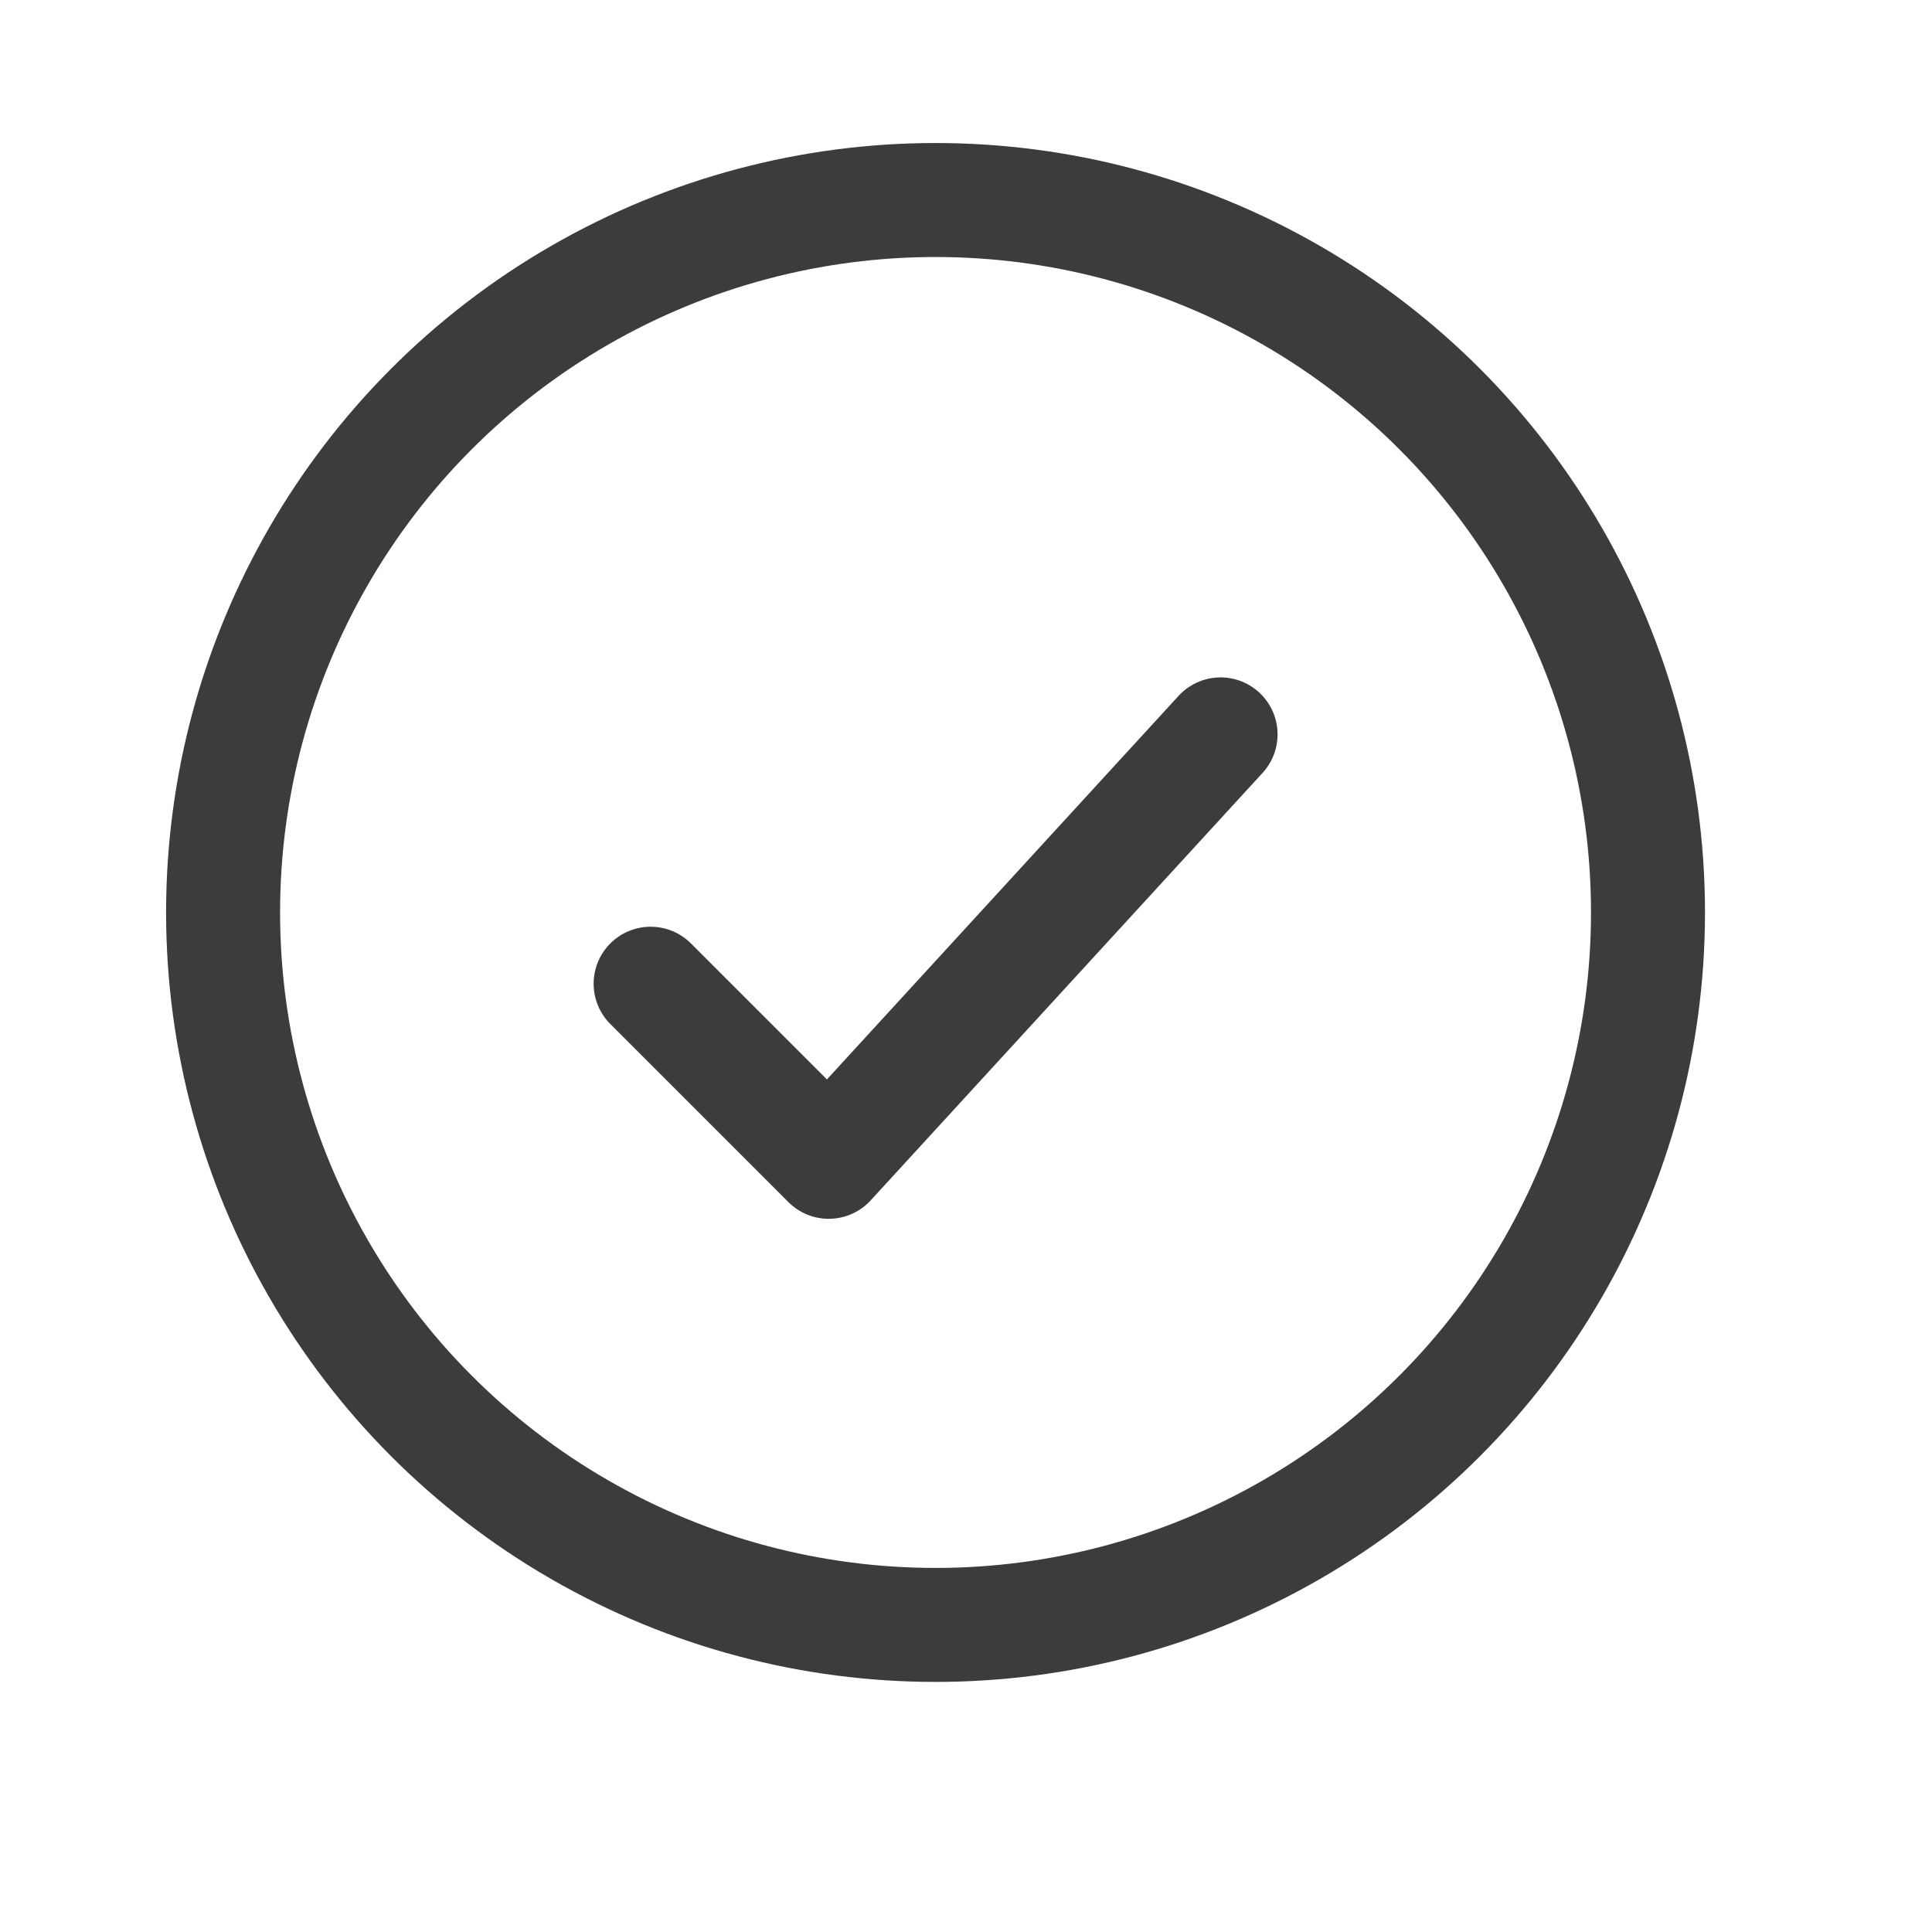 <svg width="17" height="17" viewBox="0 0 17 17" fill="none" xmlns="http://www.w3.org/2000/svg">
<circle cx="8.232" cy="8.029" r="6.269" stroke="#3C3C3B" stroke-width="1.003" stroke-miterlimit="10" stroke-linecap="round" stroke-linejoin="round"/>
<path d="M5.725 8.656L7.292 10.223L10.74 6.462" stroke="#3C3C3B" stroke-width="1.003" stroke-miterlimit="10" stroke-linecap="round" stroke-linejoin="round"/>
</svg>
